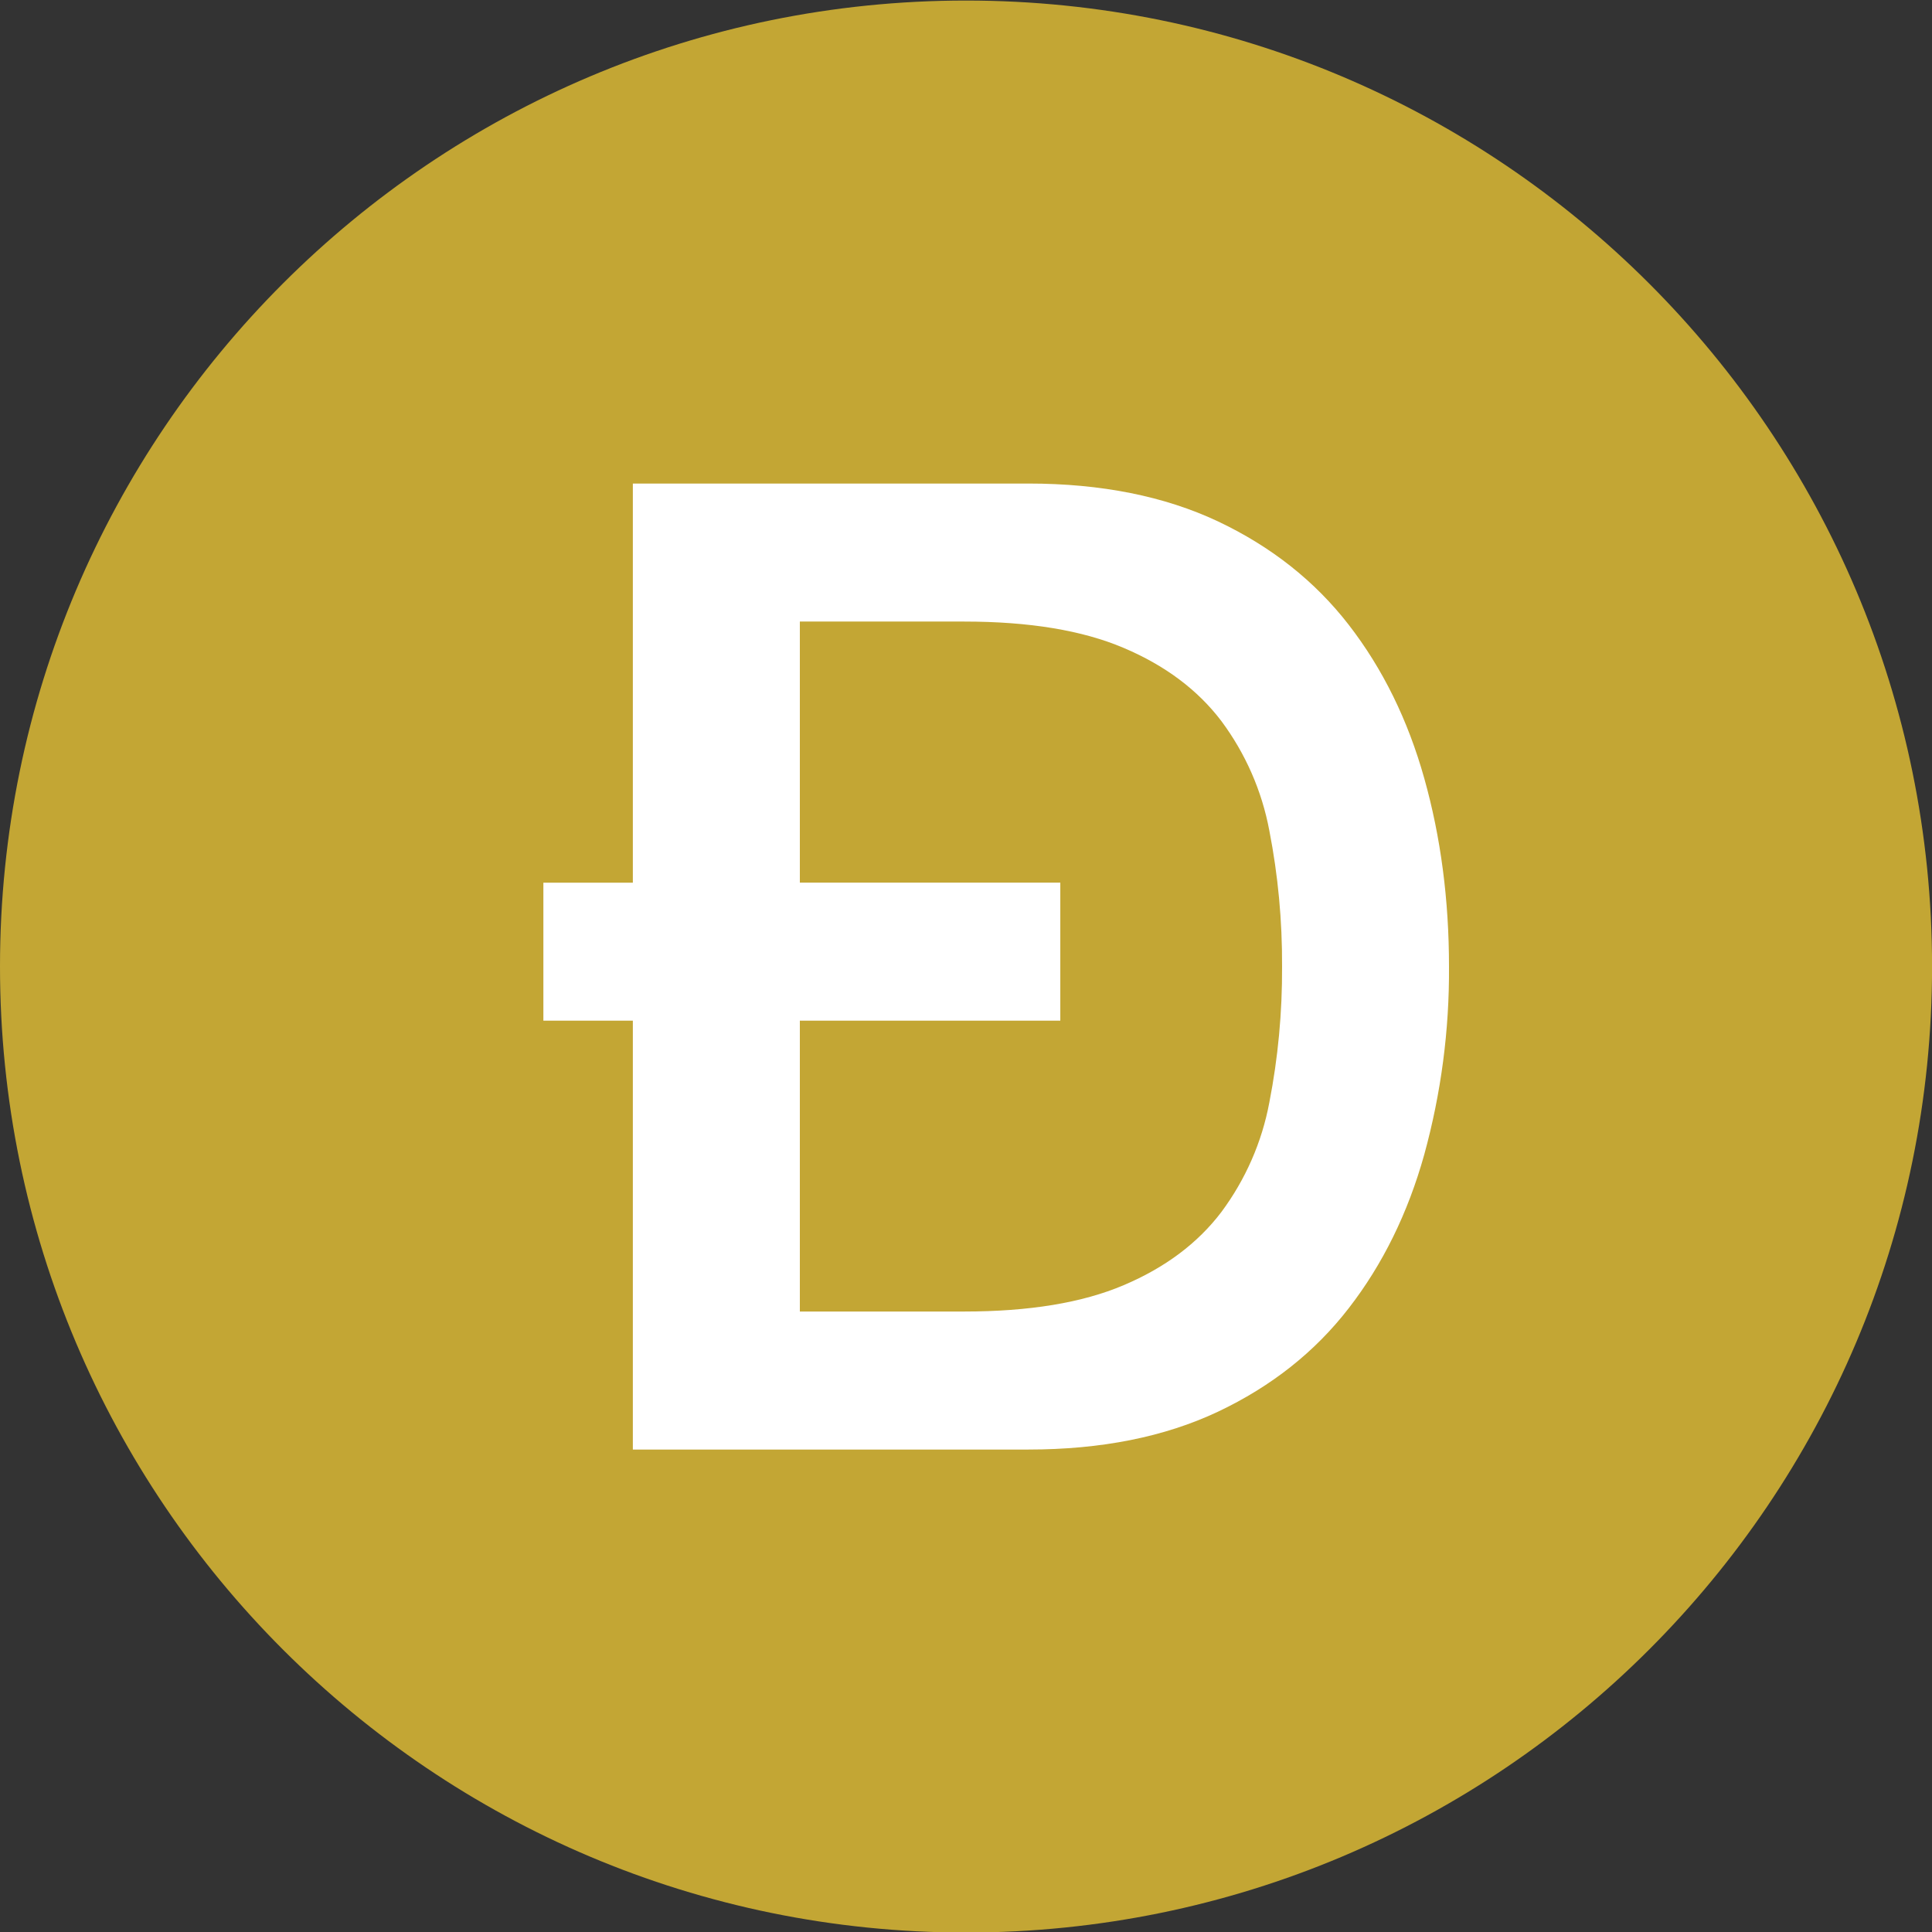 <svg width="32" height="32" viewBox="0 0 32 32" fill="none" xmlns="http://www.w3.org/2000/svg">
<rect x="0" y="0" width="32" height="32" fill="#333333" stroke="none"/>
<g clip-path="url(#clip0_1_4930)">
<path d="M16 32.009C24.837 32.009 32.001 24.845 32.001 16.009C32.001 7.172 24.837 0.009 16 0.009C7.164 0.009 0 7.172 0 16.009C0 24.845 7.164 32.009 16 32.009Z" fill="#C3A634"/>
<path fill-rule="evenodd" clip-rule="evenodd" d="M13.248 14.619H17.562V16.905H13.248V21.723H15.97C17.047 21.723 17.927 21.578 18.613 21.286C19.299 20.995 19.837 20.592 20.229 20.076C20.628 19.539 20.901 18.919 21.024 18.261C21.169 17.519 21.239 16.765 21.235 16.009C21.239 15.253 21.169 14.499 21.024 13.757C20.901 13.099 20.628 12.478 20.229 11.942C19.837 11.426 19.299 11.023 18.613 10.732C17.927 10.44 17.047 10.295 15.97 10.295H13.248V14.62V14.619ZM10.482 16.905H9V14.62H10.482V8.009H17.032C18.241 8.009 19.288 8.219 20.174 8.636C21.058 9.055 21.78 9.626 22.341 10.351C22.901 11.075 23.319 11.923 23.591 12.894C23.864 13.865 24 14.904 24 16.009C24.007 17.061 23.869 18.109 23.59 19.124C23.319 20.094 22.901 20.943 22.34 21.667C21.78 22.392 21.058 22.963 20.174 23.382C19.288 23.8 18.241 24.009 17.032 24.009H10.482V16.905Z" fill="white"/>
</g>
<defs>
<clipPath id="clip0_1_4930">
<rect width="32" height="32" fill="white" transform="translate(0 0.009)"/>
</clipPath>
</defs>
</svg>
